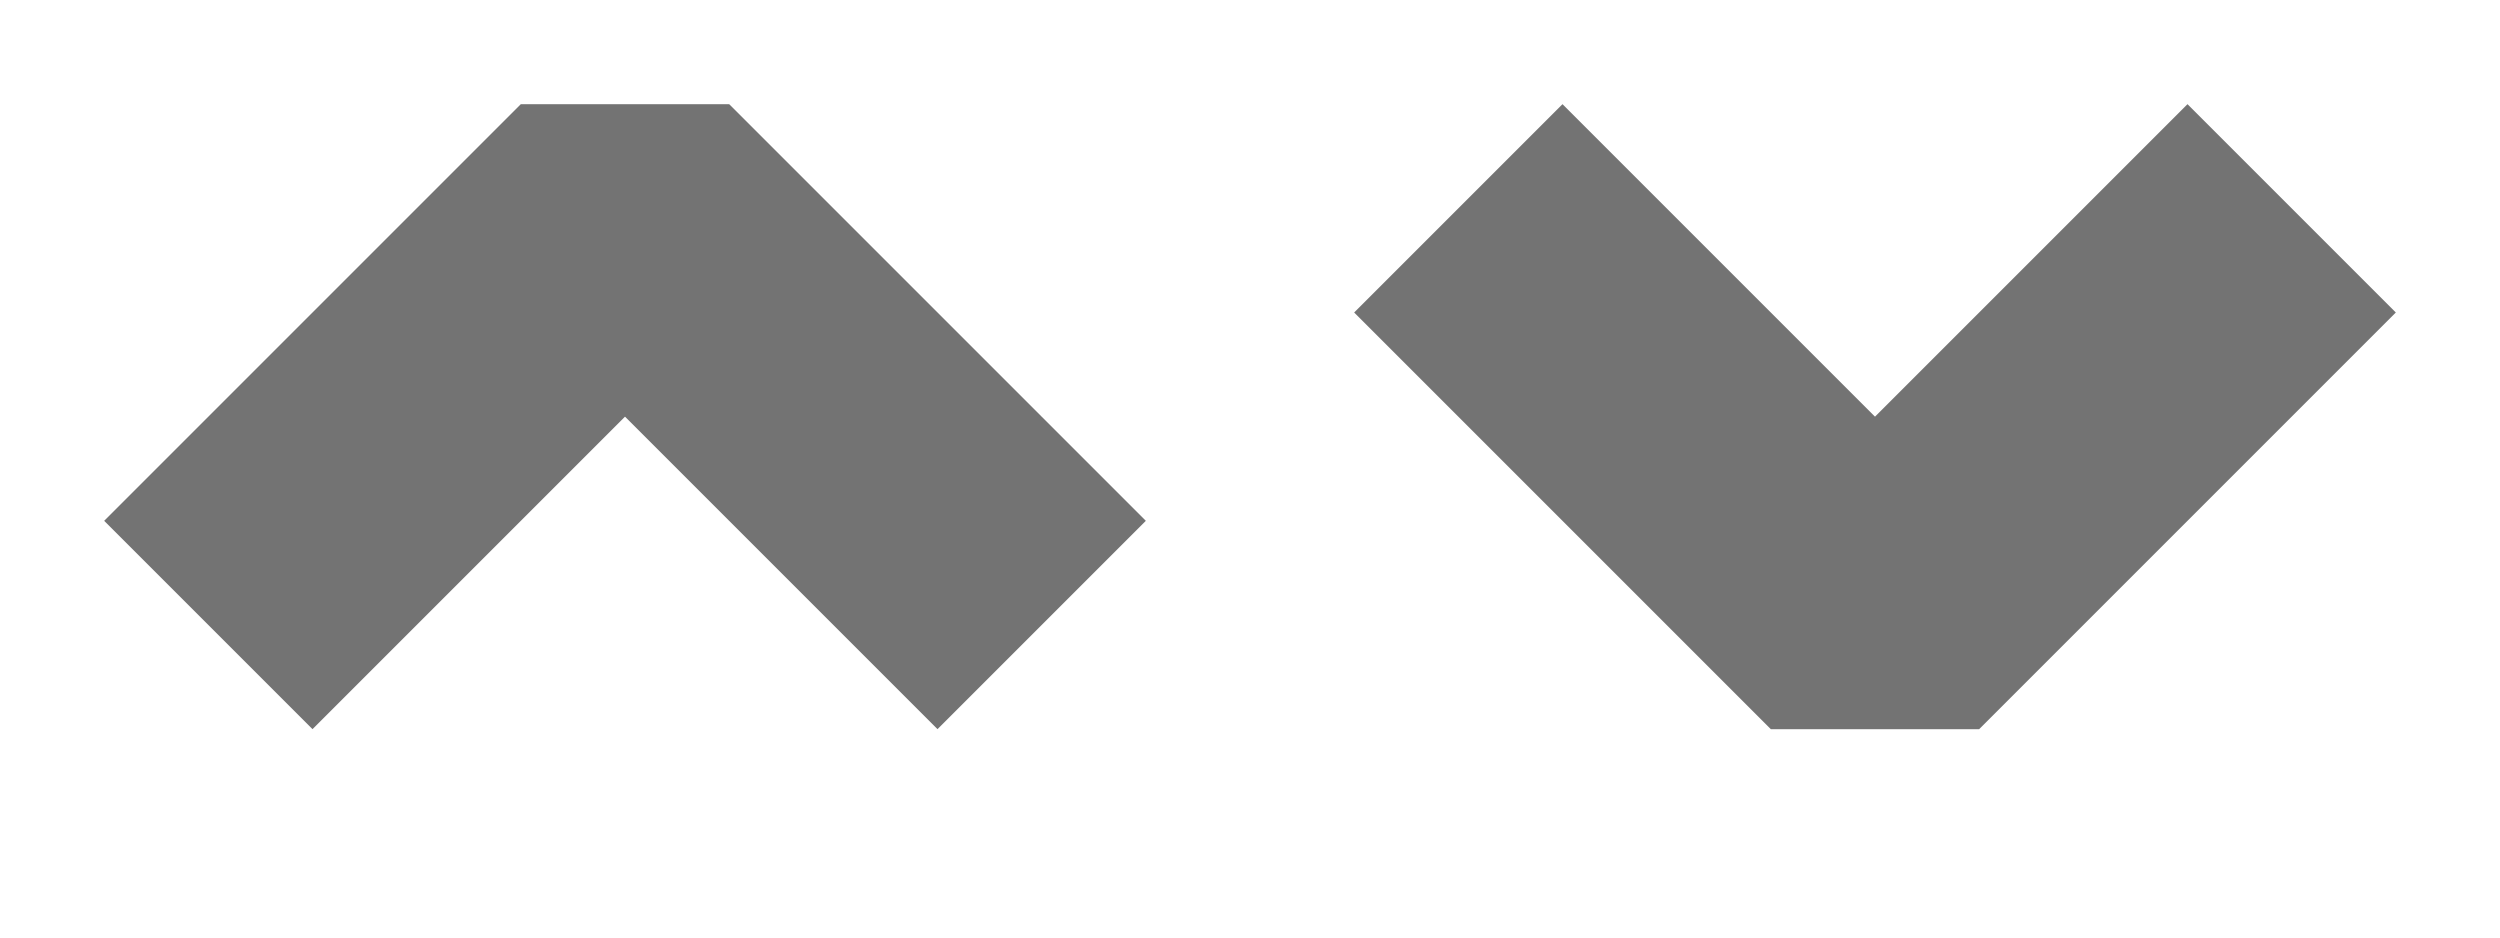 <?xml version="1.0" encoding="UTF-8" standalone="no"?>
<svg
   xmlns:dc="http://purl.org/dc/elements/1.1/"
   xmlns:cc="http://creativecommons.org/ns#"
   xmlns:rdf="http://www.w3.org/1999/02/22-rdf-syntax-ns#"
   xmlns:svg="http://www.w3.org/2000/svg"
   xmlns="http://www.w3.org/2000/svg"
   version="1.1"
   viewBox="0 0 24 9"
   height="9"
   width="24">
  <title>arrow icon</title>
  <path
     d="M 5,1 1,5 3,7 6,4 9,7 11,5 7,1 Z"
     style="fill:#737373" />
  <path
     d="m 17,7 -4,-4 2,-2 3,3 3,-3 2,2 -4,4 z"
     style="fill:#737373" />
</svg>
